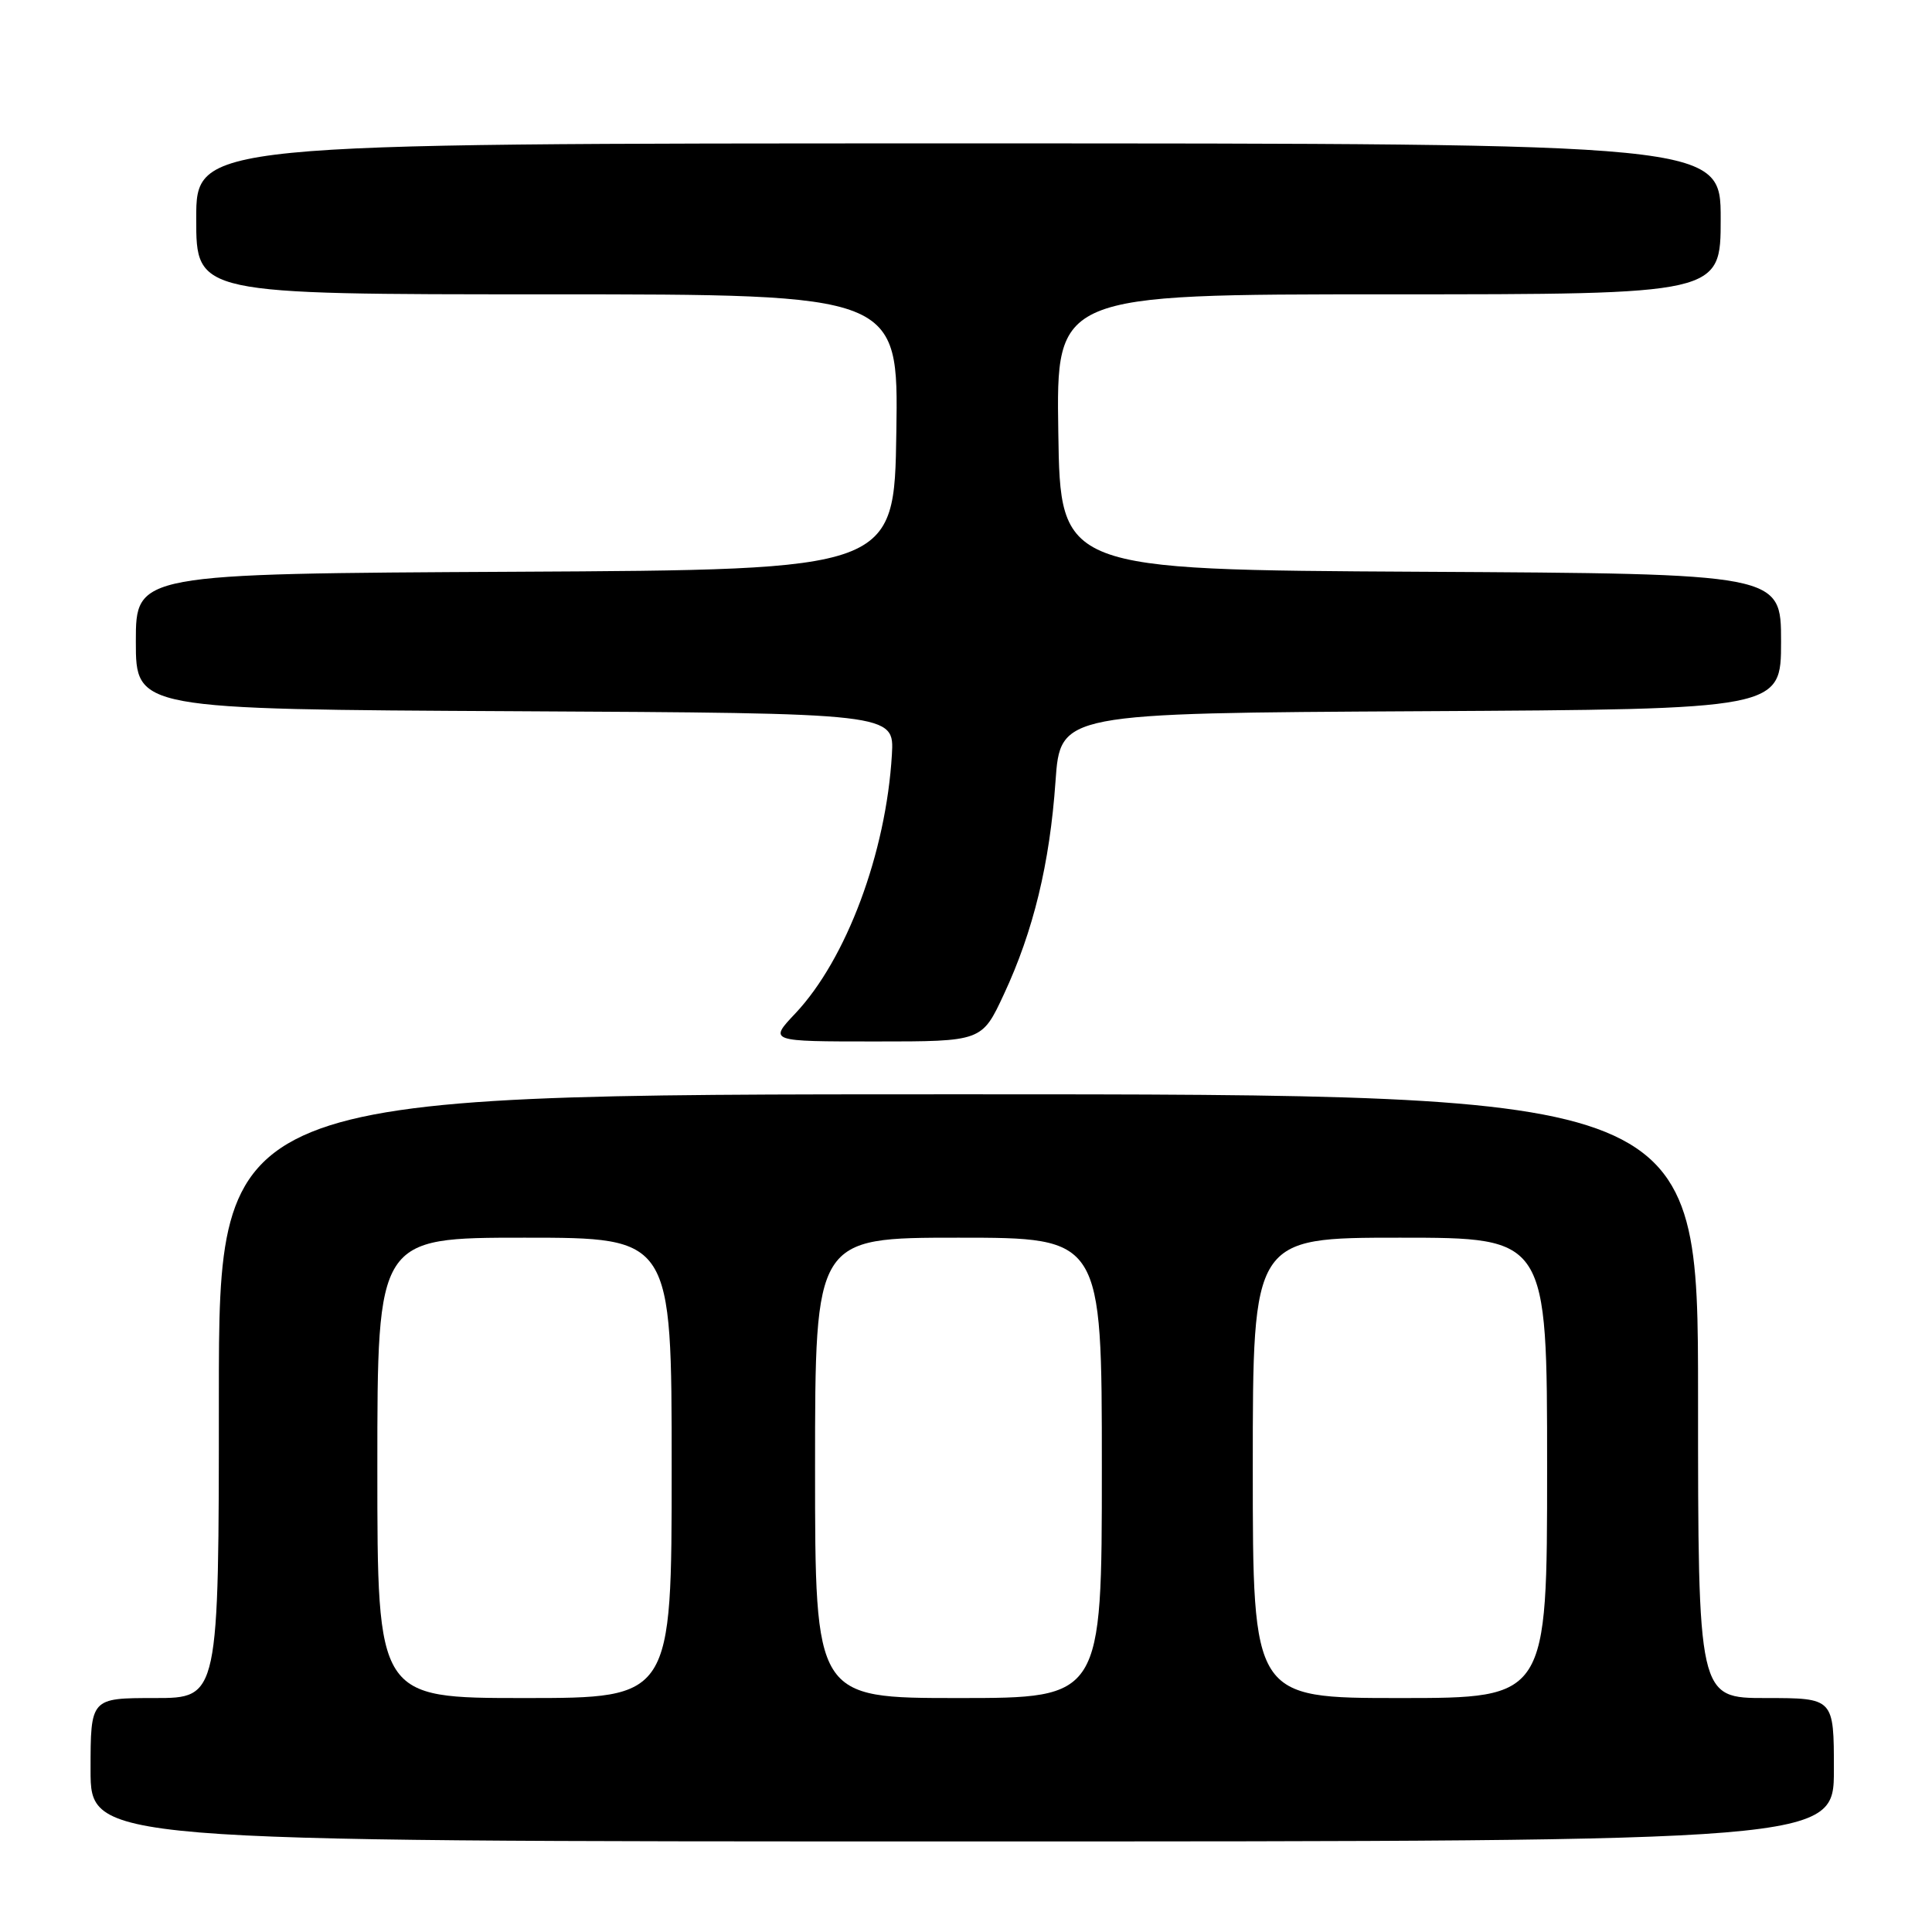 <?xml version="1.0" encoding="UTF-8" standalone="no"?>
<!DOCTYPE svg PUBLIC "-//W3C//DTD SVG 1.1//EN" "http://www.w3.org/Graphics/SVG/1.1/DTD/svg11.dtd" >
<svg xmlns="http://www.w3.org/2000/svg" xmlns:xlink="http://www.w3.org/1999/xlink" version="1.1" viewBox="0 0 256 256">
 <g >
 <path fill="currentColor"
d=" M 243.00 234.50 C 243.00 225.00 243.00 225.00 234.00 225.00 C 225.00 225.00 225.00 225.00 225.00 185.00 C 225.00 145.00 225.00 145.00 127.00 145.00 C 29.00 145.00 29.00 145.00 29.00 185.00 C 29.00 225.00 29.00 225.00 20.50 225.00 C 12.00 225.00 12.00 225.00 12.00 234.50 C 12.00 244.00 12.00 244.00 127.50 244.00 C 243.00 244.00 243.00 244.00 243.00 234.50 Z  M 133.02 131.75 C 136.93 123.37 139.10 114.43 139.86 103.53 C 140.50 94.50 140.50 94.50 188.25 94.24 C 236.00 93.98 236.00 93.98 236.00 85.00 C 236.00 76.02 236.00 76.02 188.25 75.76 C 140.50 75.50 140.50 75.50 140.23 57.25 C 139.95 39.00 139.95 39.00 183.98 39.00 C 228.00 39.00 228.00 39.00 228.00 29.00 C 228.00 19.00 228.00 19.00 127.00 19.00 C 26.00 19.00 26.00 19.00 26.00 29.00 C 26.00 39.00 26.00 39.00 72.52 39.00 C 119.05 39.00 119.05 39.00 118.77 57.25 C 118.50 75.50 118.50 75.50 68.25 75.76 C 18.00 76.02 18.00 76.02 18.00 85.00 C 18.00 93.98 18.00 93.98 68.25 94.24 C 118.50 94.50 118.50 94.50 118.18 100.00 C 117.41 113.02 112.15 127.10 105.39 134.28 C 101.87 138.00 101.87 138.00 115.99 138.00 C 130.11 138.00 130.11 138.00 133.02 131.75 Z  M 50.00 194.50 C 50.00 164.00 50.00 164.00 69.50 164.00 C 89.00 164.00 89.00 164.00 89.00 194.50 C 89.00 225.00 89.00 225.00 69.50 225.00 C 50.00 225.00 50.00 225.00 50.00 194.50 Z  M 108.00 194.50 C 108.00 164.00 108.00 164.00 127.00 164.00 C 146.00 164.00 146.00 164.00 146.00 194.50 C 146.00 225.00 146.00 225.00 127.00 225.00 C 108.00 225.00 108.00 225.00 108.00 194.50 Z  M 166.00 194.50 C 166.00 164.00 166.00 164.00 185.50 164.00 C 205.00 164.00 205.00 164.00 205.00 194.50 C 205.00 225.00 205.00 225.00 185.50 225.00 C 166.00 225.00 166.00 225.00 166.00 194.50 Z "/>
</g>
</svg>